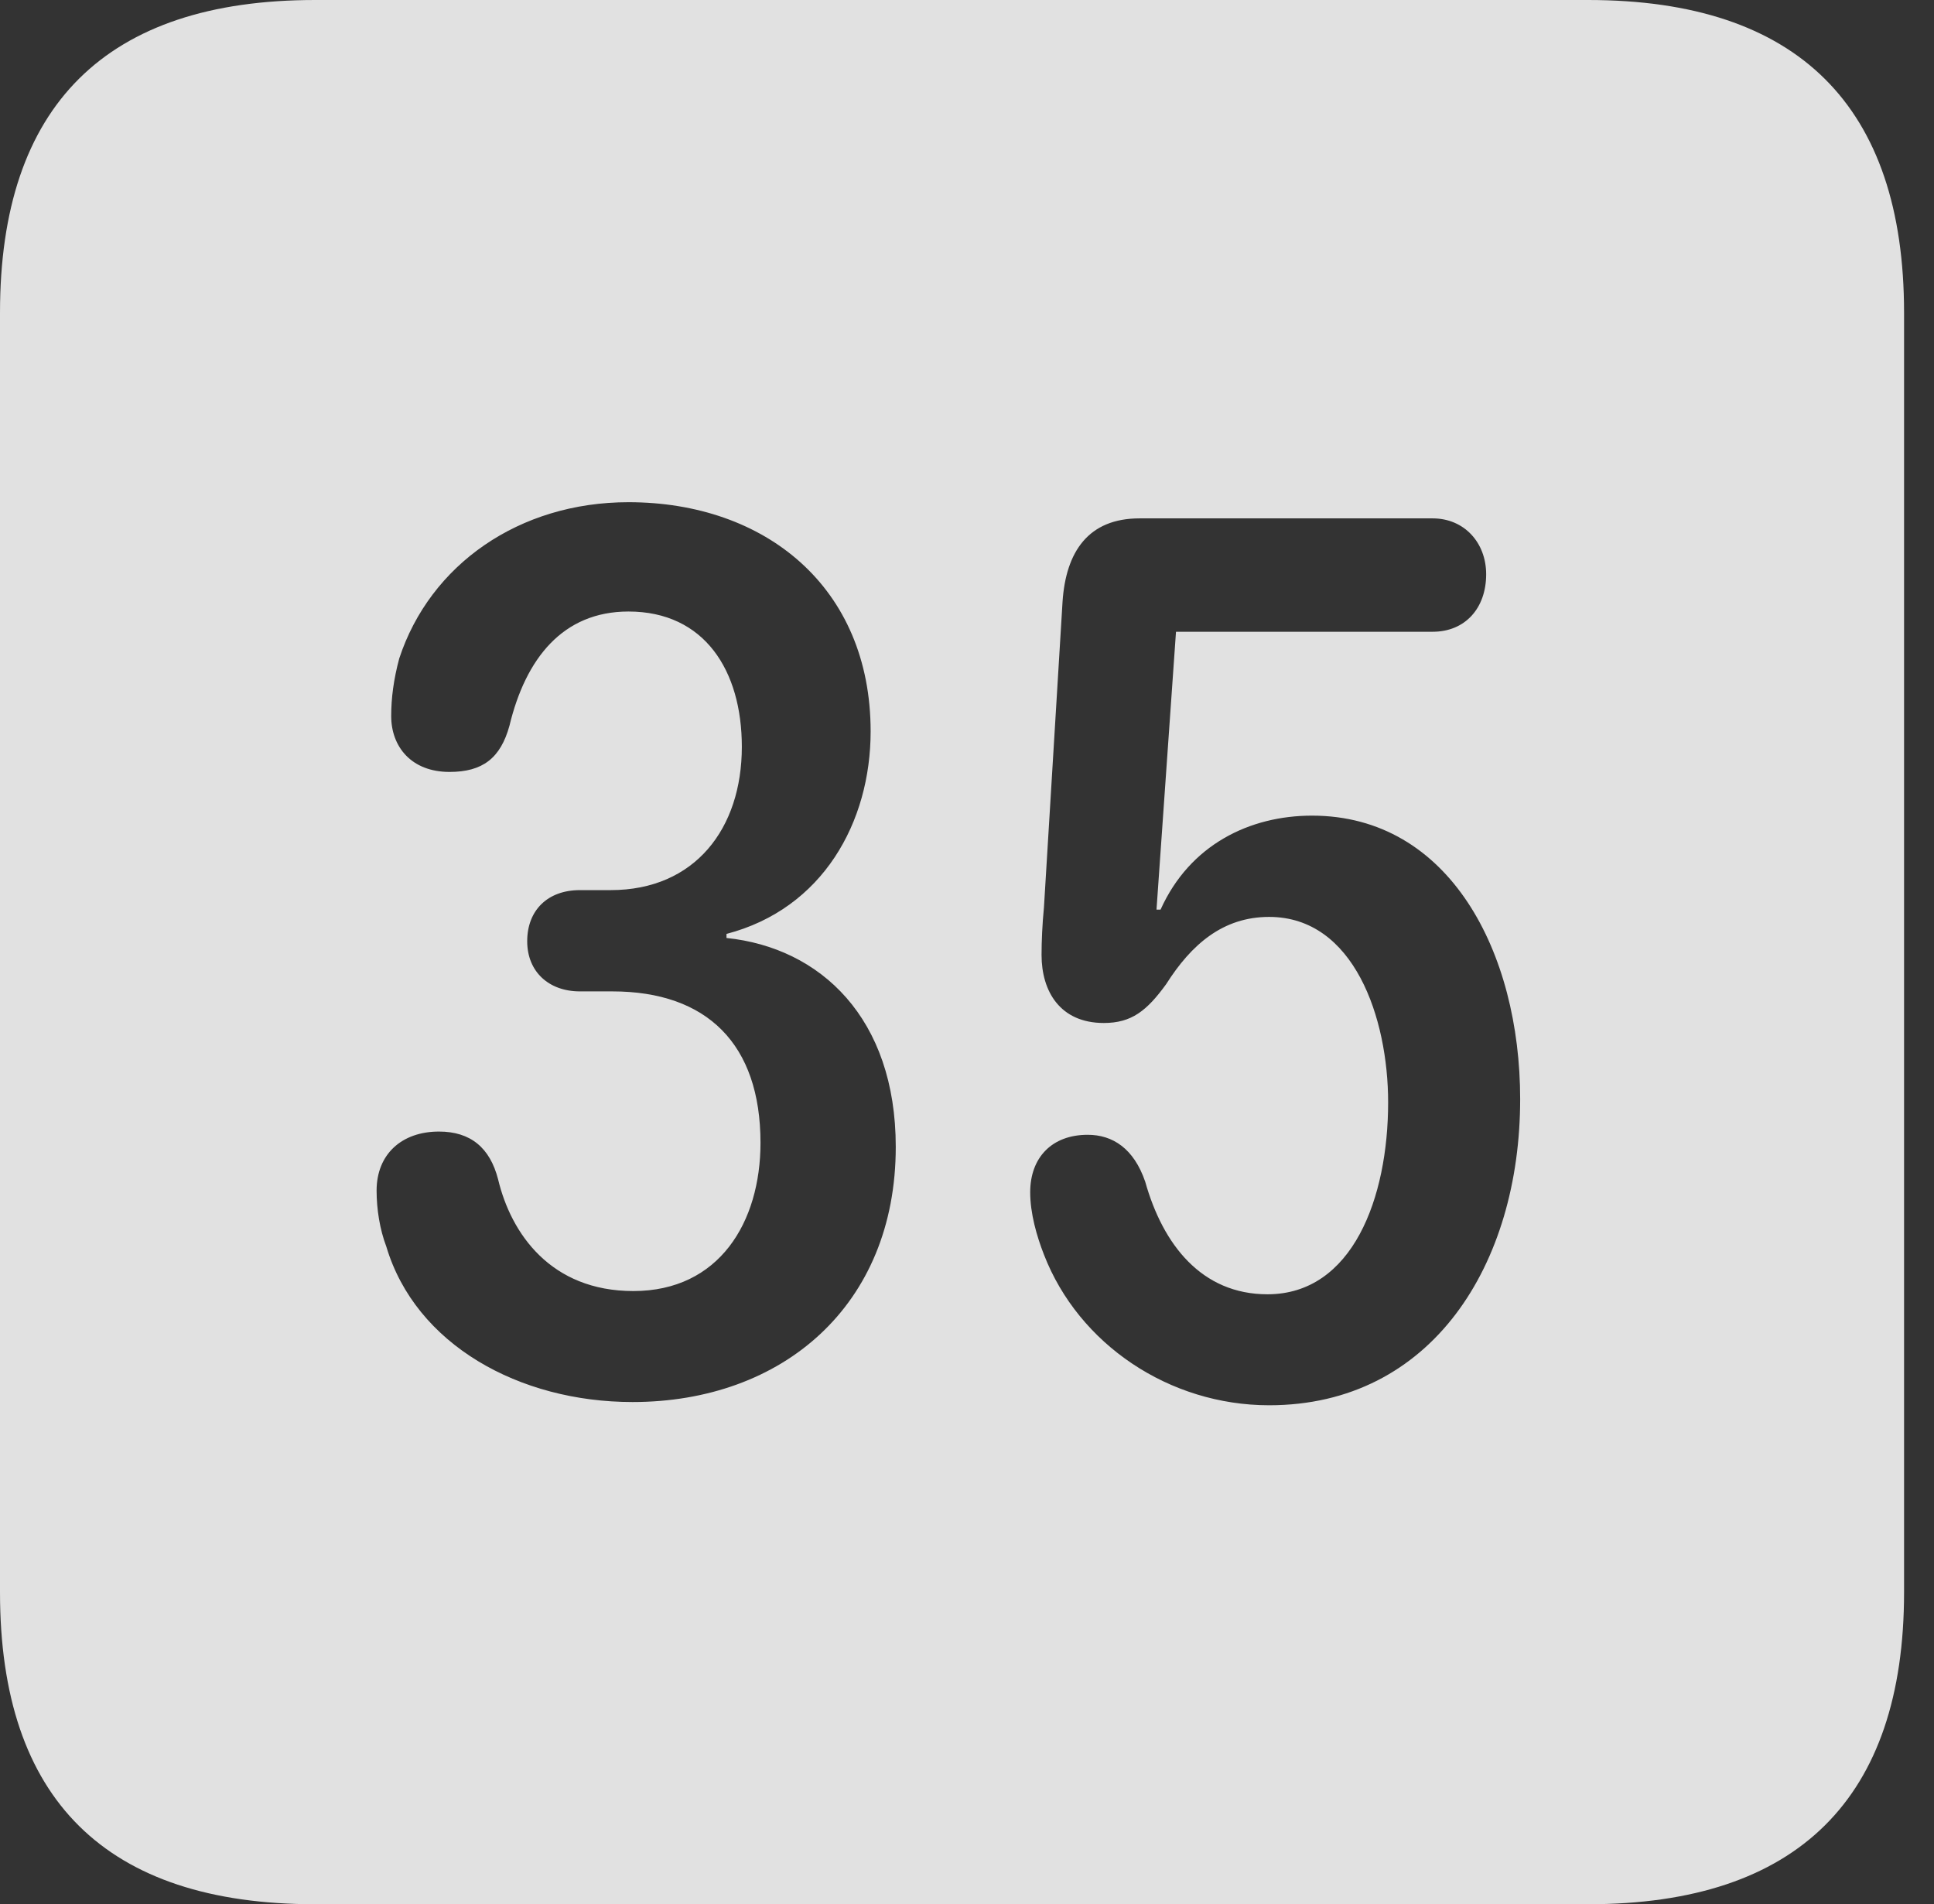<?xml version="1.0" encoding="UTF-8"?>
<!--Generator: Apple Native CoreSVG 326-->
<!DOCTYPE svg
PUBLIC "-//W3C//DTD SVG 1.1//EN"
       "http://www.w3.org/Graphics/SVG/1.1/DTD/svg11.dtd">
<svg version="1.1" xmlns="http://www.w3.org/2000/svg" xmlns:xlink="http://www.w3.org/1999/xlink" viewBox="0 0 23.32 22.959">
 <rect x="0" y="0" width="23.32" height="22.959" fill="#333333" stroke="none"/>
 <g>
  <rect height="22.959" opacity="0" width="23.32" x="0" y="0"/>
  <path d="M22.959 3.77L22.959 19.199C22.959 21.68 21.68 22.959 19.15 22.959L3.799 22.959C1.279 22.959 0 21.699 0 19.199L0 3.77C0 1.27 1.279 0 3.799 0L19.15 0C21.68 0 22.959 1.279 22.959 3.77ZM13.74 6.25C13.125 6.25 12.852 6.65 12.812 7.256L12.588 10.938C12.568 11.143 12.559 11.348 12.559 11.514C12.559 11.953 12.783 12.334 13.31 12.334C13.643 12.334 13.828 12.188 14.062 11.865C14.365 11.387 14.746 11.055 15.303 11.055C16.328 11.055 16.738 12.275 16.738 13.291C16.738 14.443 16.309 15.605 15.283 15.605C14.492 15.605 14.023 15.01 13.809 14.248C13.672 13.848 13.418 13.682 13.115 13.682C12.685 13.682 12.422 13.955 12.422 14.375C12.422 14.629 12.5 14.902 12.588 15.127C13.008 16.211 14.102 16.943 15.303 16.943C17.266 16.943 18.33 15.244 18.33 13.252C18.33 11.484 17.48 9.834 15.82 9.834C15.068 9.834 14.346 10.185 13.994 10.967L13.945 10.967L14.18 7.617L17.275 7.617C17.666 7.617 17.92 7.334 17.92 6.924C17.92 6.543 17.656 6.25 17.275 6.25ZM4.814 7.939C4.746 8.193 4.717 8.418 4.717 8.633C4.717 9.004 4.961 9.307 5.42 9.307C5.82 9.307 6.035 9.141 6.143 8.75C6.338 7.939 6.787 7.373 7.578 7.373C8.496 7.373 8.945 8.086 8.945 9.004C8.945 9.99 8.379 10.732 7.363 10.732L6.992 10.732C6.602 10.732 6.357 10.977 6.357 11.348C6.357 11.719 6.621 11.953 6.992 11.953L7.383 11.953C8.525 11.953 9.17 12.588 9.17 13.779C9.17 14.736 8.672 15.566 7.637 15.566C6.641 15.566 6.162 14.873 6.006 14.219C5.908 13.838 5.674 13.643 5.293 13.643C4.844 13.643 4.541 13.916 4.541 14.355C4.541 14.58 4.58 14.824 4.658 15.029C5.01 16.211 6.26 16.904 7.627 16.904C9.434 16.904 10.801 15.742 10.801 13.828C10.801 12.275 9.893 11.426 8.76 11.309L8.76 11.26C9.922 10.957 10.498 9.912 10.498 8.818C10.498 7.08 9.229 6.055 7.578 6.055C6.26 6.055 5.186 6.807 4.814 7.939Z" fill="white" fill-opacity="0.85"/>
 </g>
</svg>
